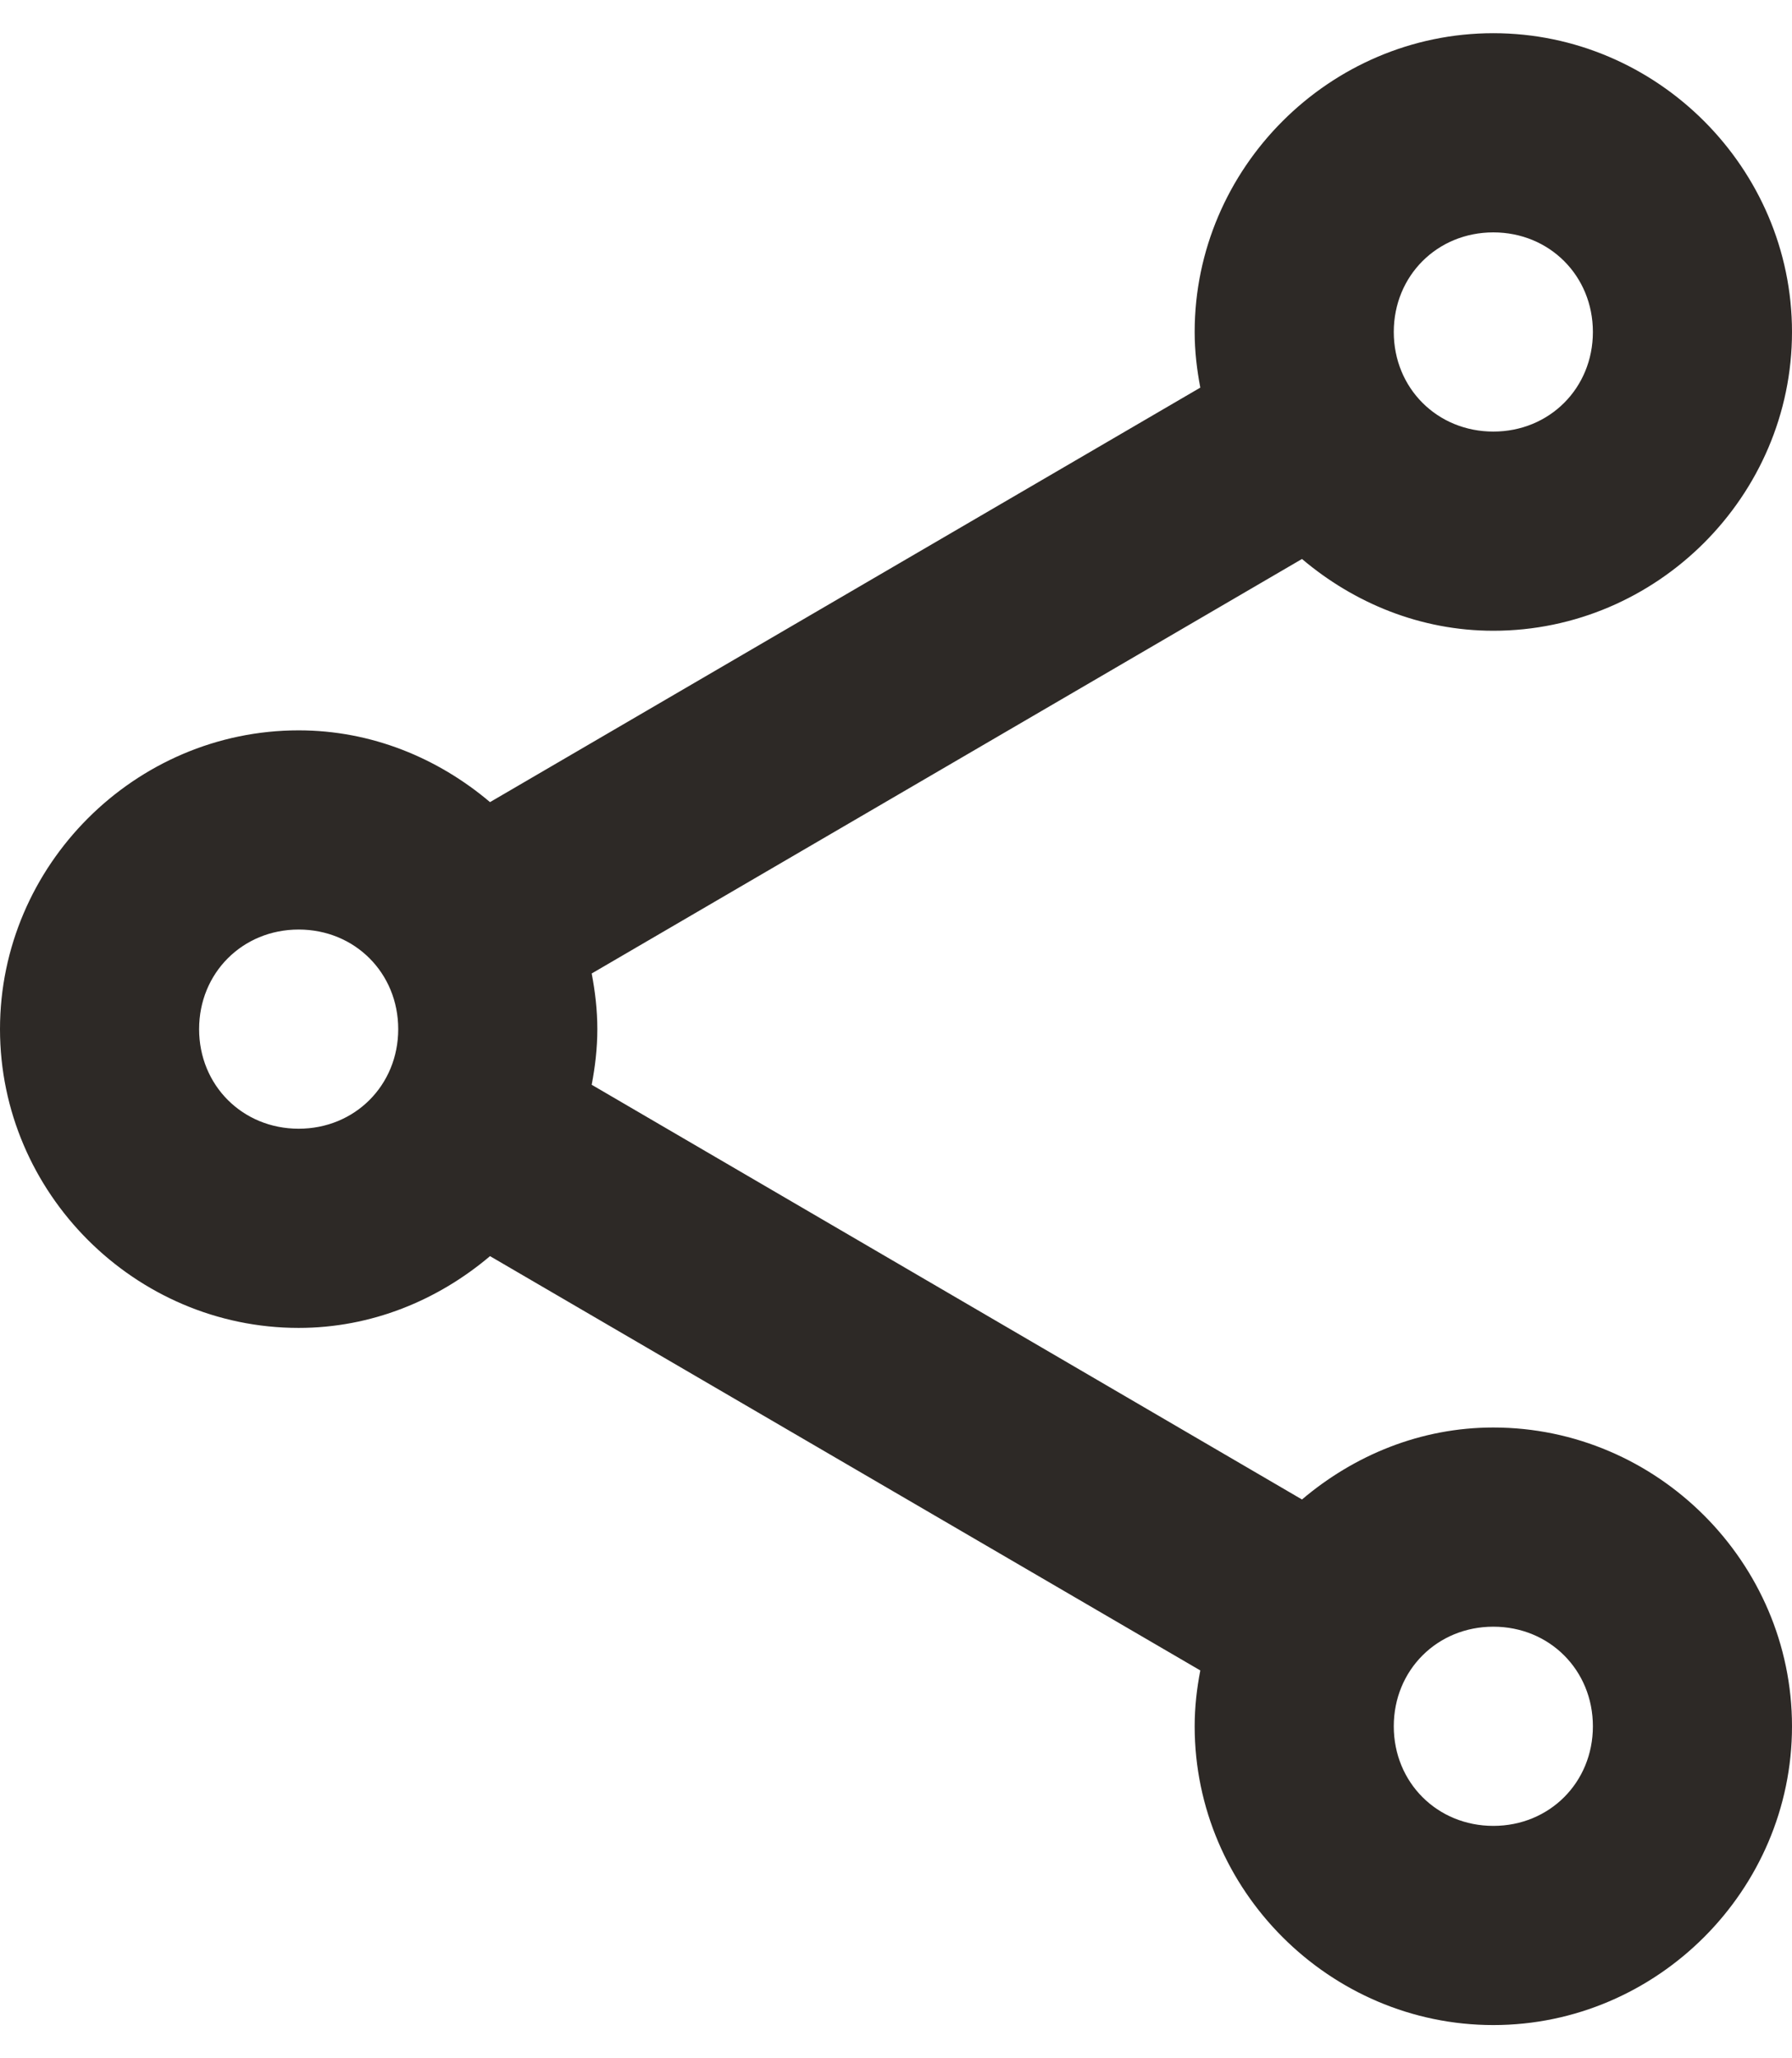<svg width="27" height="31" viewBox="0 0 27 31" fill="none" xmlns="http://www.w3.org/2000/svg">
<path d="M22.5 0.5C20.032 0.5 18 2.532 18 5C18 5.286 18.033 5.566 18.085 5.838L7.383 12.081C6.598 11.417 5.598 11 4.5 11C2.032 11 0 13.033 0 15.5C0 17.968 2.032 20 4.5 20C5.598 20 6.598 19.583 7.383 18.919L18.085 25.159C18.032 25.432 18 25.713 18 26C18 28.468 20.032 30.5 22.5 30.5C24.968 30.5 27 28.468 27 26C27 23.532 24.968 21.5 22.5 21.5C21.401 21.5 20.402 21.919 19.617 22.584L8.915 16.338C8.967 16.066 9 15.786 9 15.5C9 15.214 8.967 14.934 8.915 14.662L19.617 8.419C20.402 9.083 21.402 9.5 22.5 9.5C24.968 9.5 27 7.468 27 5C27 2.532 24.968 0.5 22.5 0.5ZM22.5 3.5C23.346 3.5 24 4.154 24 5C24 5.846 23.346 6.5 22.5 6.5C21.654 6.5 21 5.846 21 5C21 4.154 21.654 3.5 22.5 3.5ZM4.5 14C5.346 14 6 14.654 6 15.5C6 16.346 5.346 17 4.5 17C3.654 17 3 16.346 3 15.5C3 14.654 3.654 14 4.5 14ZM22.5 24.5C23.346 24.5 24 25.154 24 26C24 26.846 23.346 27.5 22.5 27.5C21.654 27.5 21 26.846 21 26C21 25.154 21.654 24.5 22.5 24.5Z" fill="#2D2926"/>
</svg>
